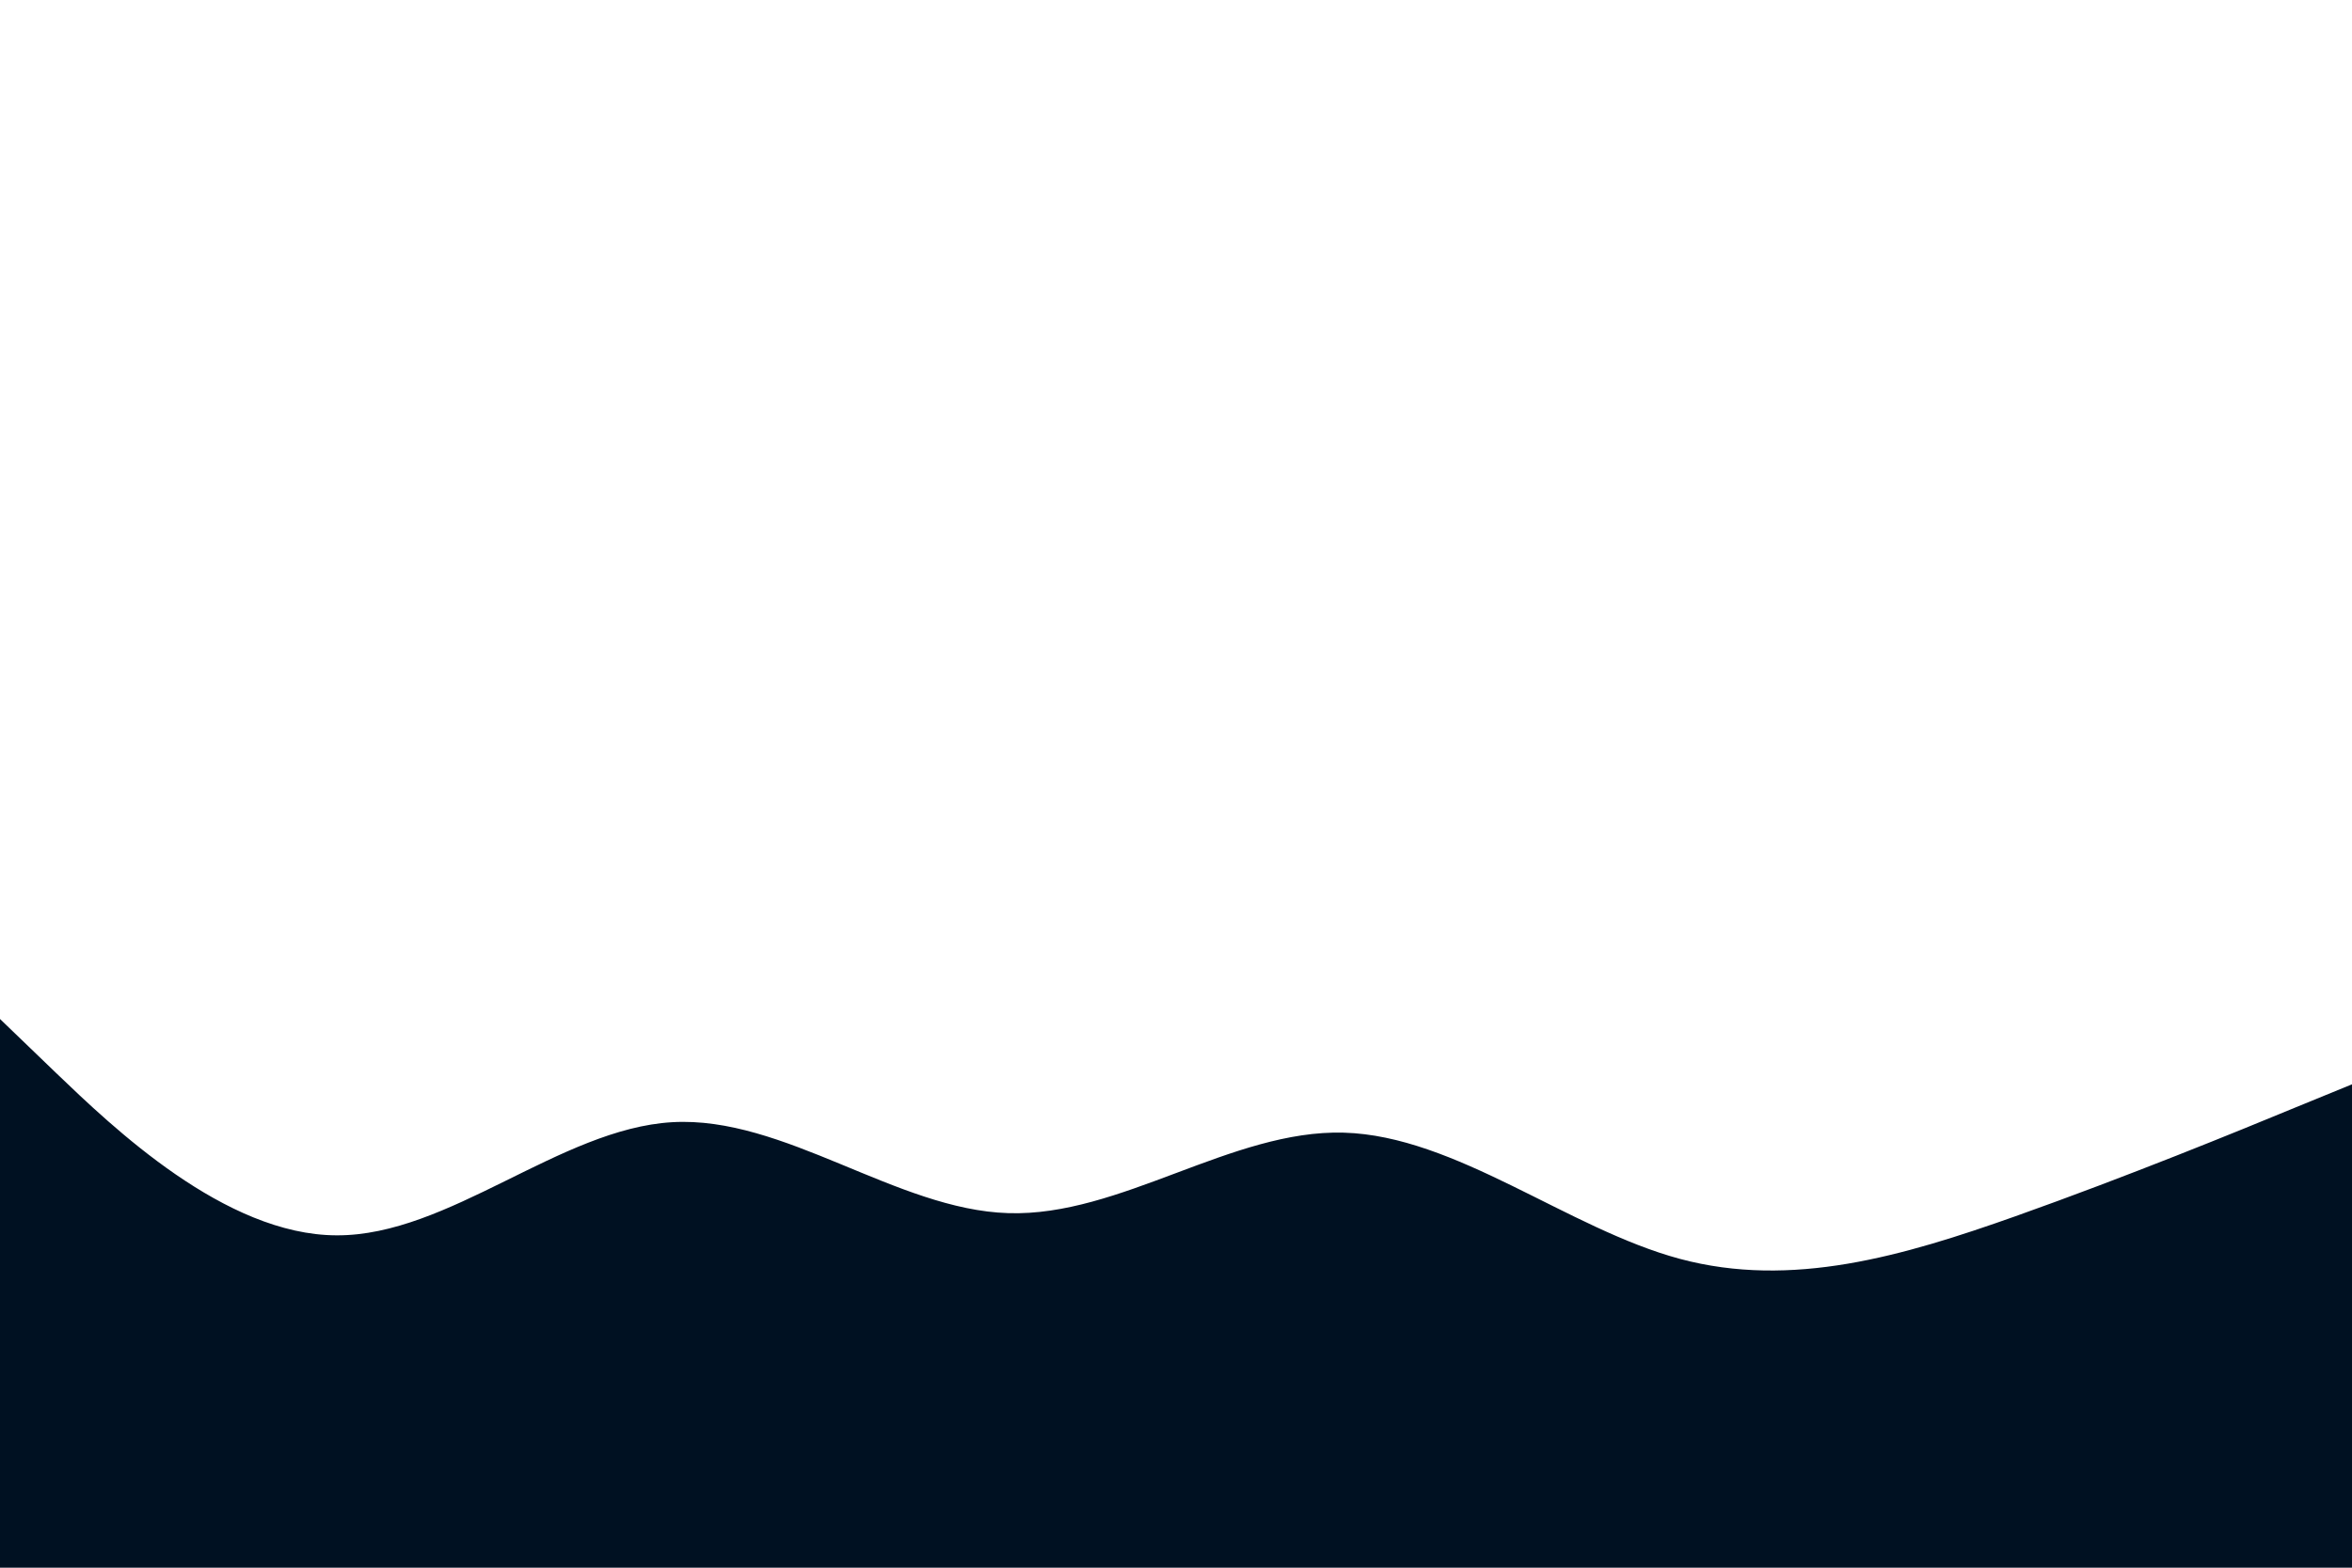 <svg id="visual" viewBox="0 0 900 600" width="900" height="600" xmlns="http://www.w3.org/2000/svg" xmlns:xlink="http://www.w3.org/1999/xlink" version="1.1"><rect x="0" y="0" width="900" height="600" fill="#ffffff"></rect><path d="M0 390L21.5 410.7C43 431.3 86 472.7 128.8 472.8C171.7 473 214.3 432 257.2 429.5C300 427 343 463 385.8 464.3C428.7 465.7 471.3 432.3 514.2 433.5C557 434.7 600 470.3 642.8 481.8C685.7 493.3 728.3 480.7 771.2 465.5C814 450.3 857 432.7 878.5 423.8L900 415L900 601L878.5 601C857 601 814 601 771.2 601C728.3 601 685.7 601 642.8 601C600 601 557 601 514.2 601C471.3 601 428.7 601 385.8 601C343 601 300 601 257.2 601C214.3 601 171.7 601 128.8 601C86 601 43 601 21.5 601L0 601Z" fill="#001122" stroke-linecap="round" stroke-linejoin="miter"></path></svg>